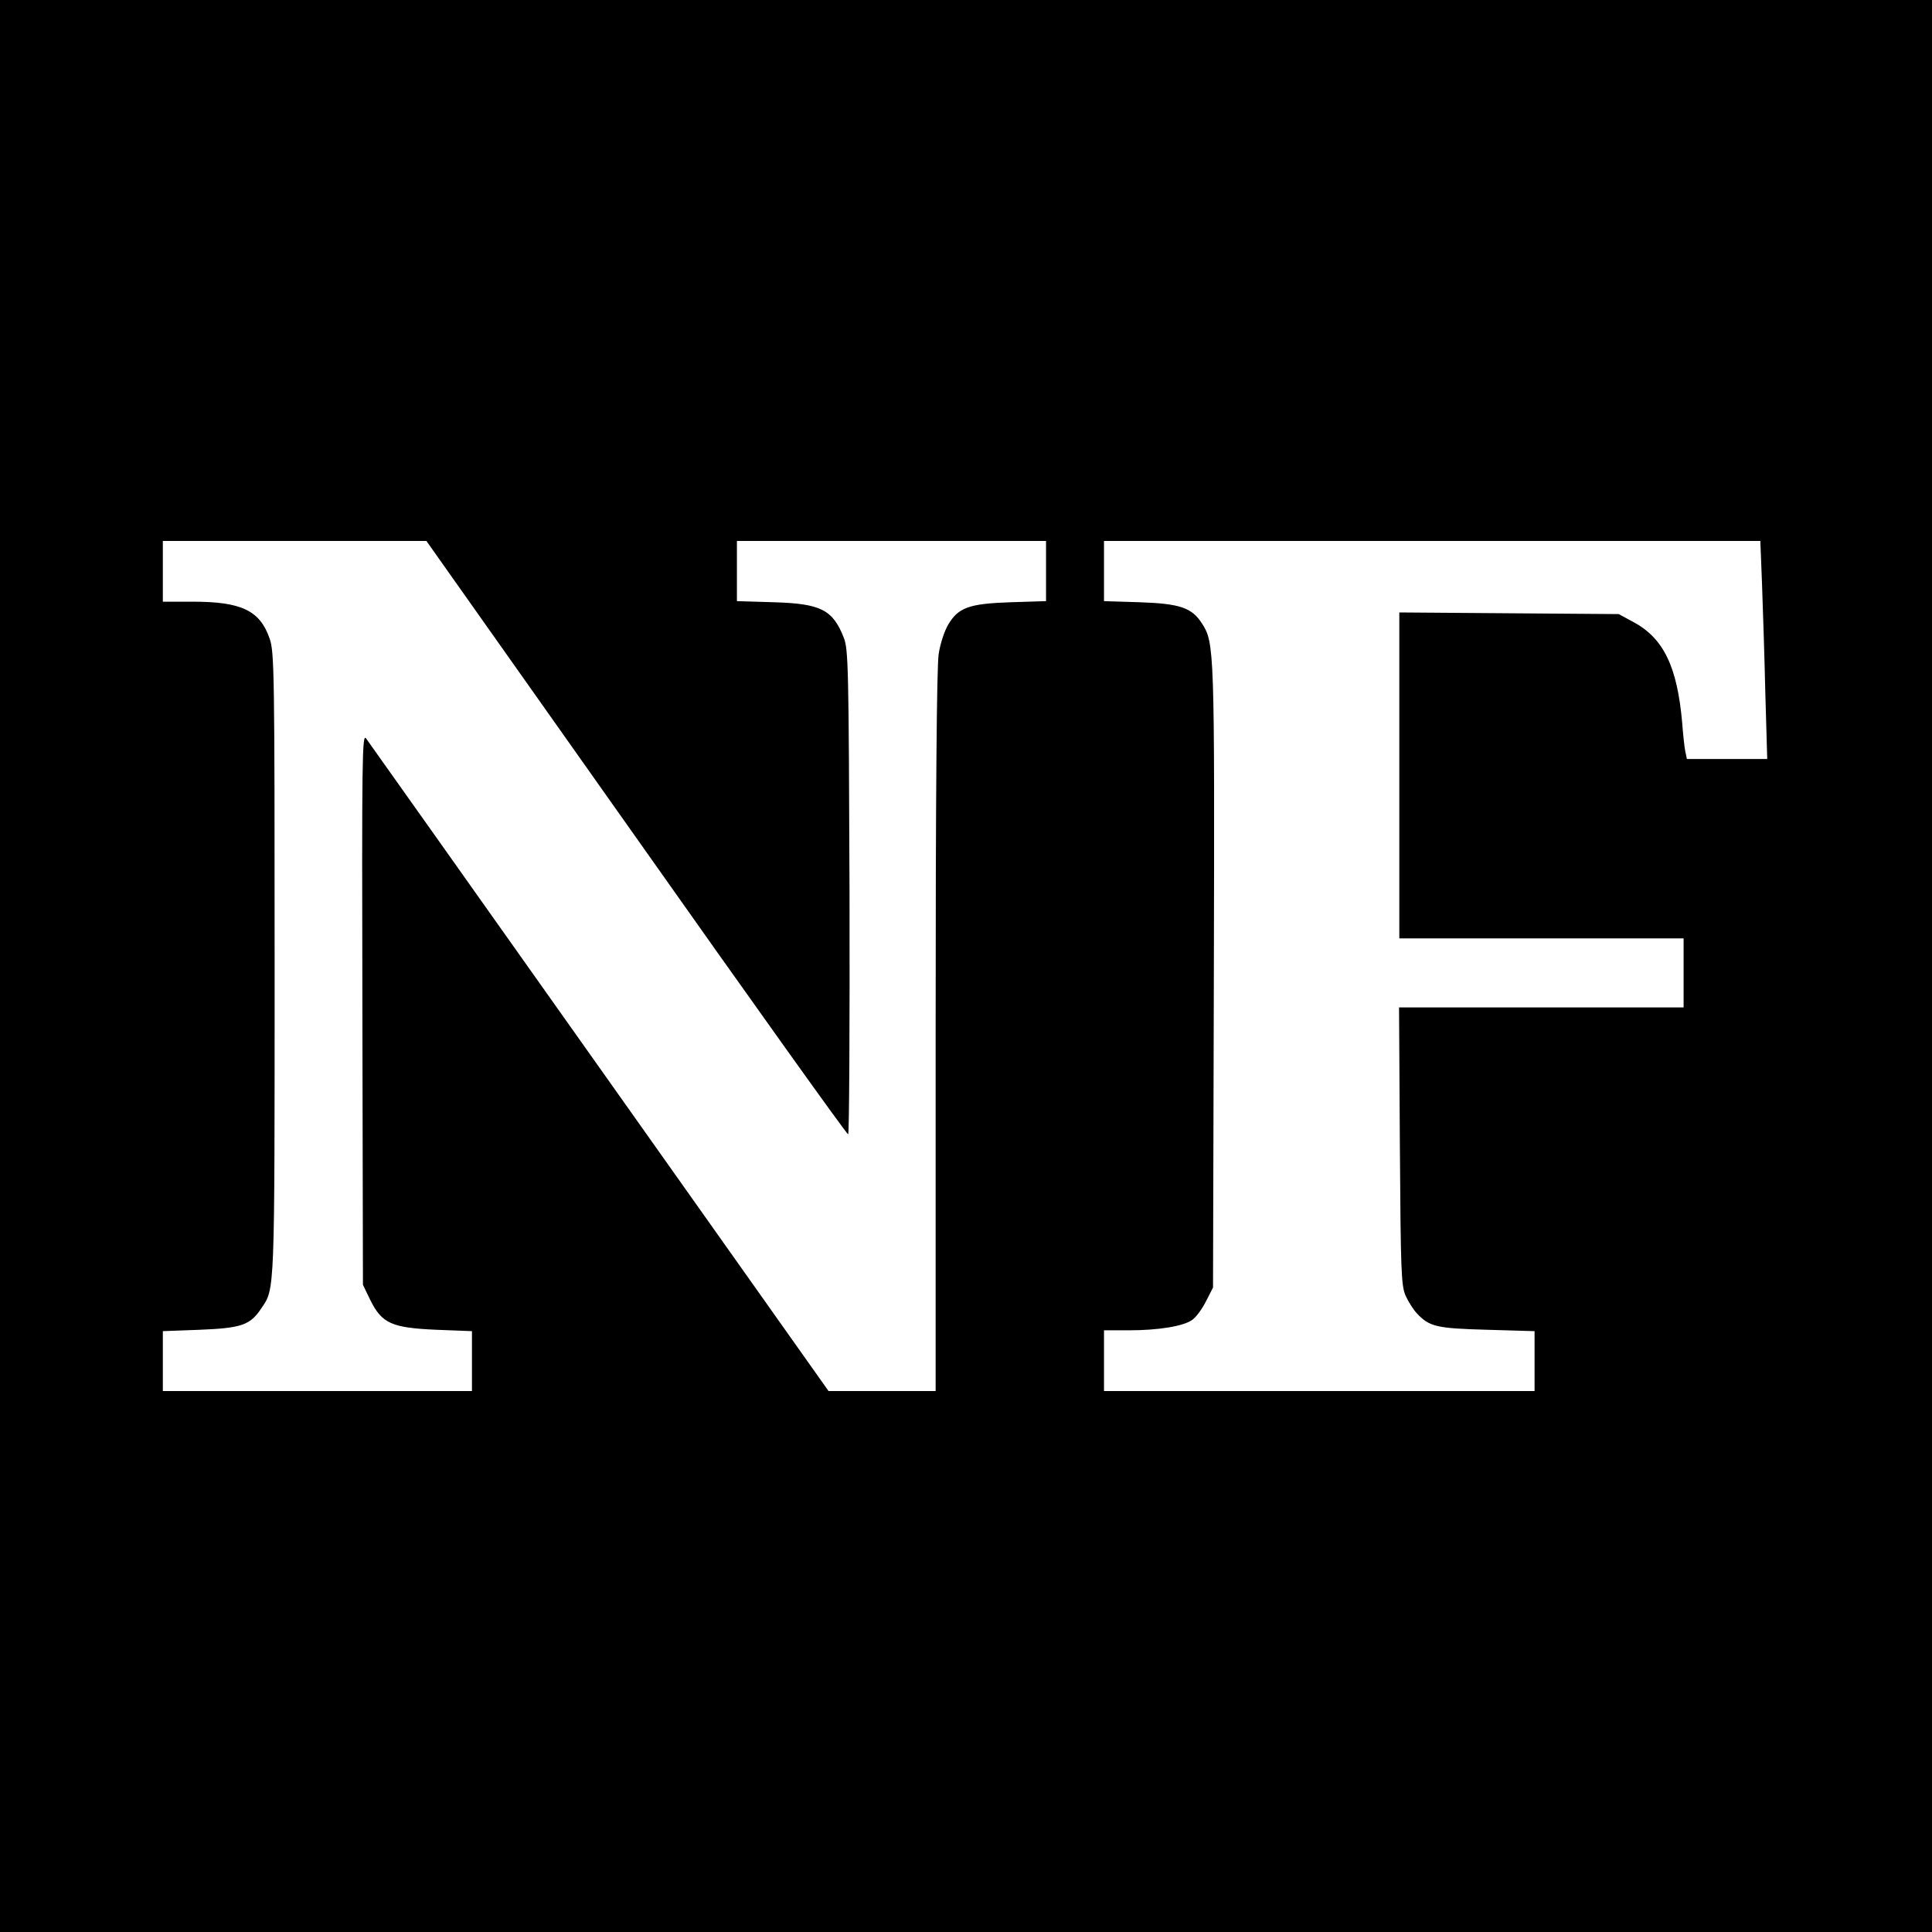 <?xml version="1.0" standalone="no"?>
<!DOCTYPE svg PUBLIC "-//W3C//DTD SVG 20010904//EN"
 "http://www.w3.org/TR/2001/REC-SVG-20010904/DTD/svg10.dtd">
<svg version="1.0" xmlns="http://www.w3.org/2000/svg"
 width="700pt" height="700pt" viewBox="0 0 700 700"
 preserveAspectRatio="xMidYMid meet">
<g transform="translate(0,700) scale(0.1,-0.1)"
fill="#000000" stroke="none">
<path d="M0 3500 l0 -3500 3500 0 3500 0 0 3500 0 3500 -3500 0 -3500 0 0
-3500z m2305 465 c417 -591 763 -1075 768 -1075 4 0 6 395 5 878 -3 813 -4
880 -21 922 -40 101 -83 123 -254 128 l-133 4 0 109 0 109 560 0 560 0 0 -109
0 -109 -127 -4 c-152 -5 -191 -19 -228 -82 -13 -22 -29 -70 -34 -106 -7 -43
-11 -506 -11 -1367 l0 -1303 -194 0 -194 0 -831 1173 c-456 644 -837 1181
-845 1192 -14 18 -15 -77 -13 -980 l2 -1000 27 -56 c42 -84 77 -100 239 -107
l129 -5 0 -108 0 -109 -560 0 -560 0 0 109 0 108 134 5 c151 6 183 17 223 78
49 72 48 45 48 1245 0 1057 -1 1133 -18 1181 -35 102 -102 134 -279 134 l-108
0 0 110 0 110 478 0 477 0 760 -1075z m4079 923 c3 -84 9 -262 12 -395 l7
-243 -146 0 -145 0 -6 28 c-3 15 -8 61 -11 102 -18 206 -68 309 -180 368 l-50
27 -397 3 -398 3 0 -591 0 -590 515 0 515 0 0 -125 0 -125 -516 0 -515 0 3
-502 c3 -459 5 -507 21 -543 10 -22 28 -50 40 -63 46 -49 71 -55 255 -60 l172
-5 0 -108 0 -109 -780 0 -780 0 0 110 0 110 88 0 c111 0 200 15 232 38 14 10
36 40 50 68 l25 49 3 1125 c3 1190 2 1211 -43 1281 -37 58 -81 72 -227 77
l-128 4 0 109 0 109 1189 0 1189 0 6 -152z"/>
</g>
</svg>
